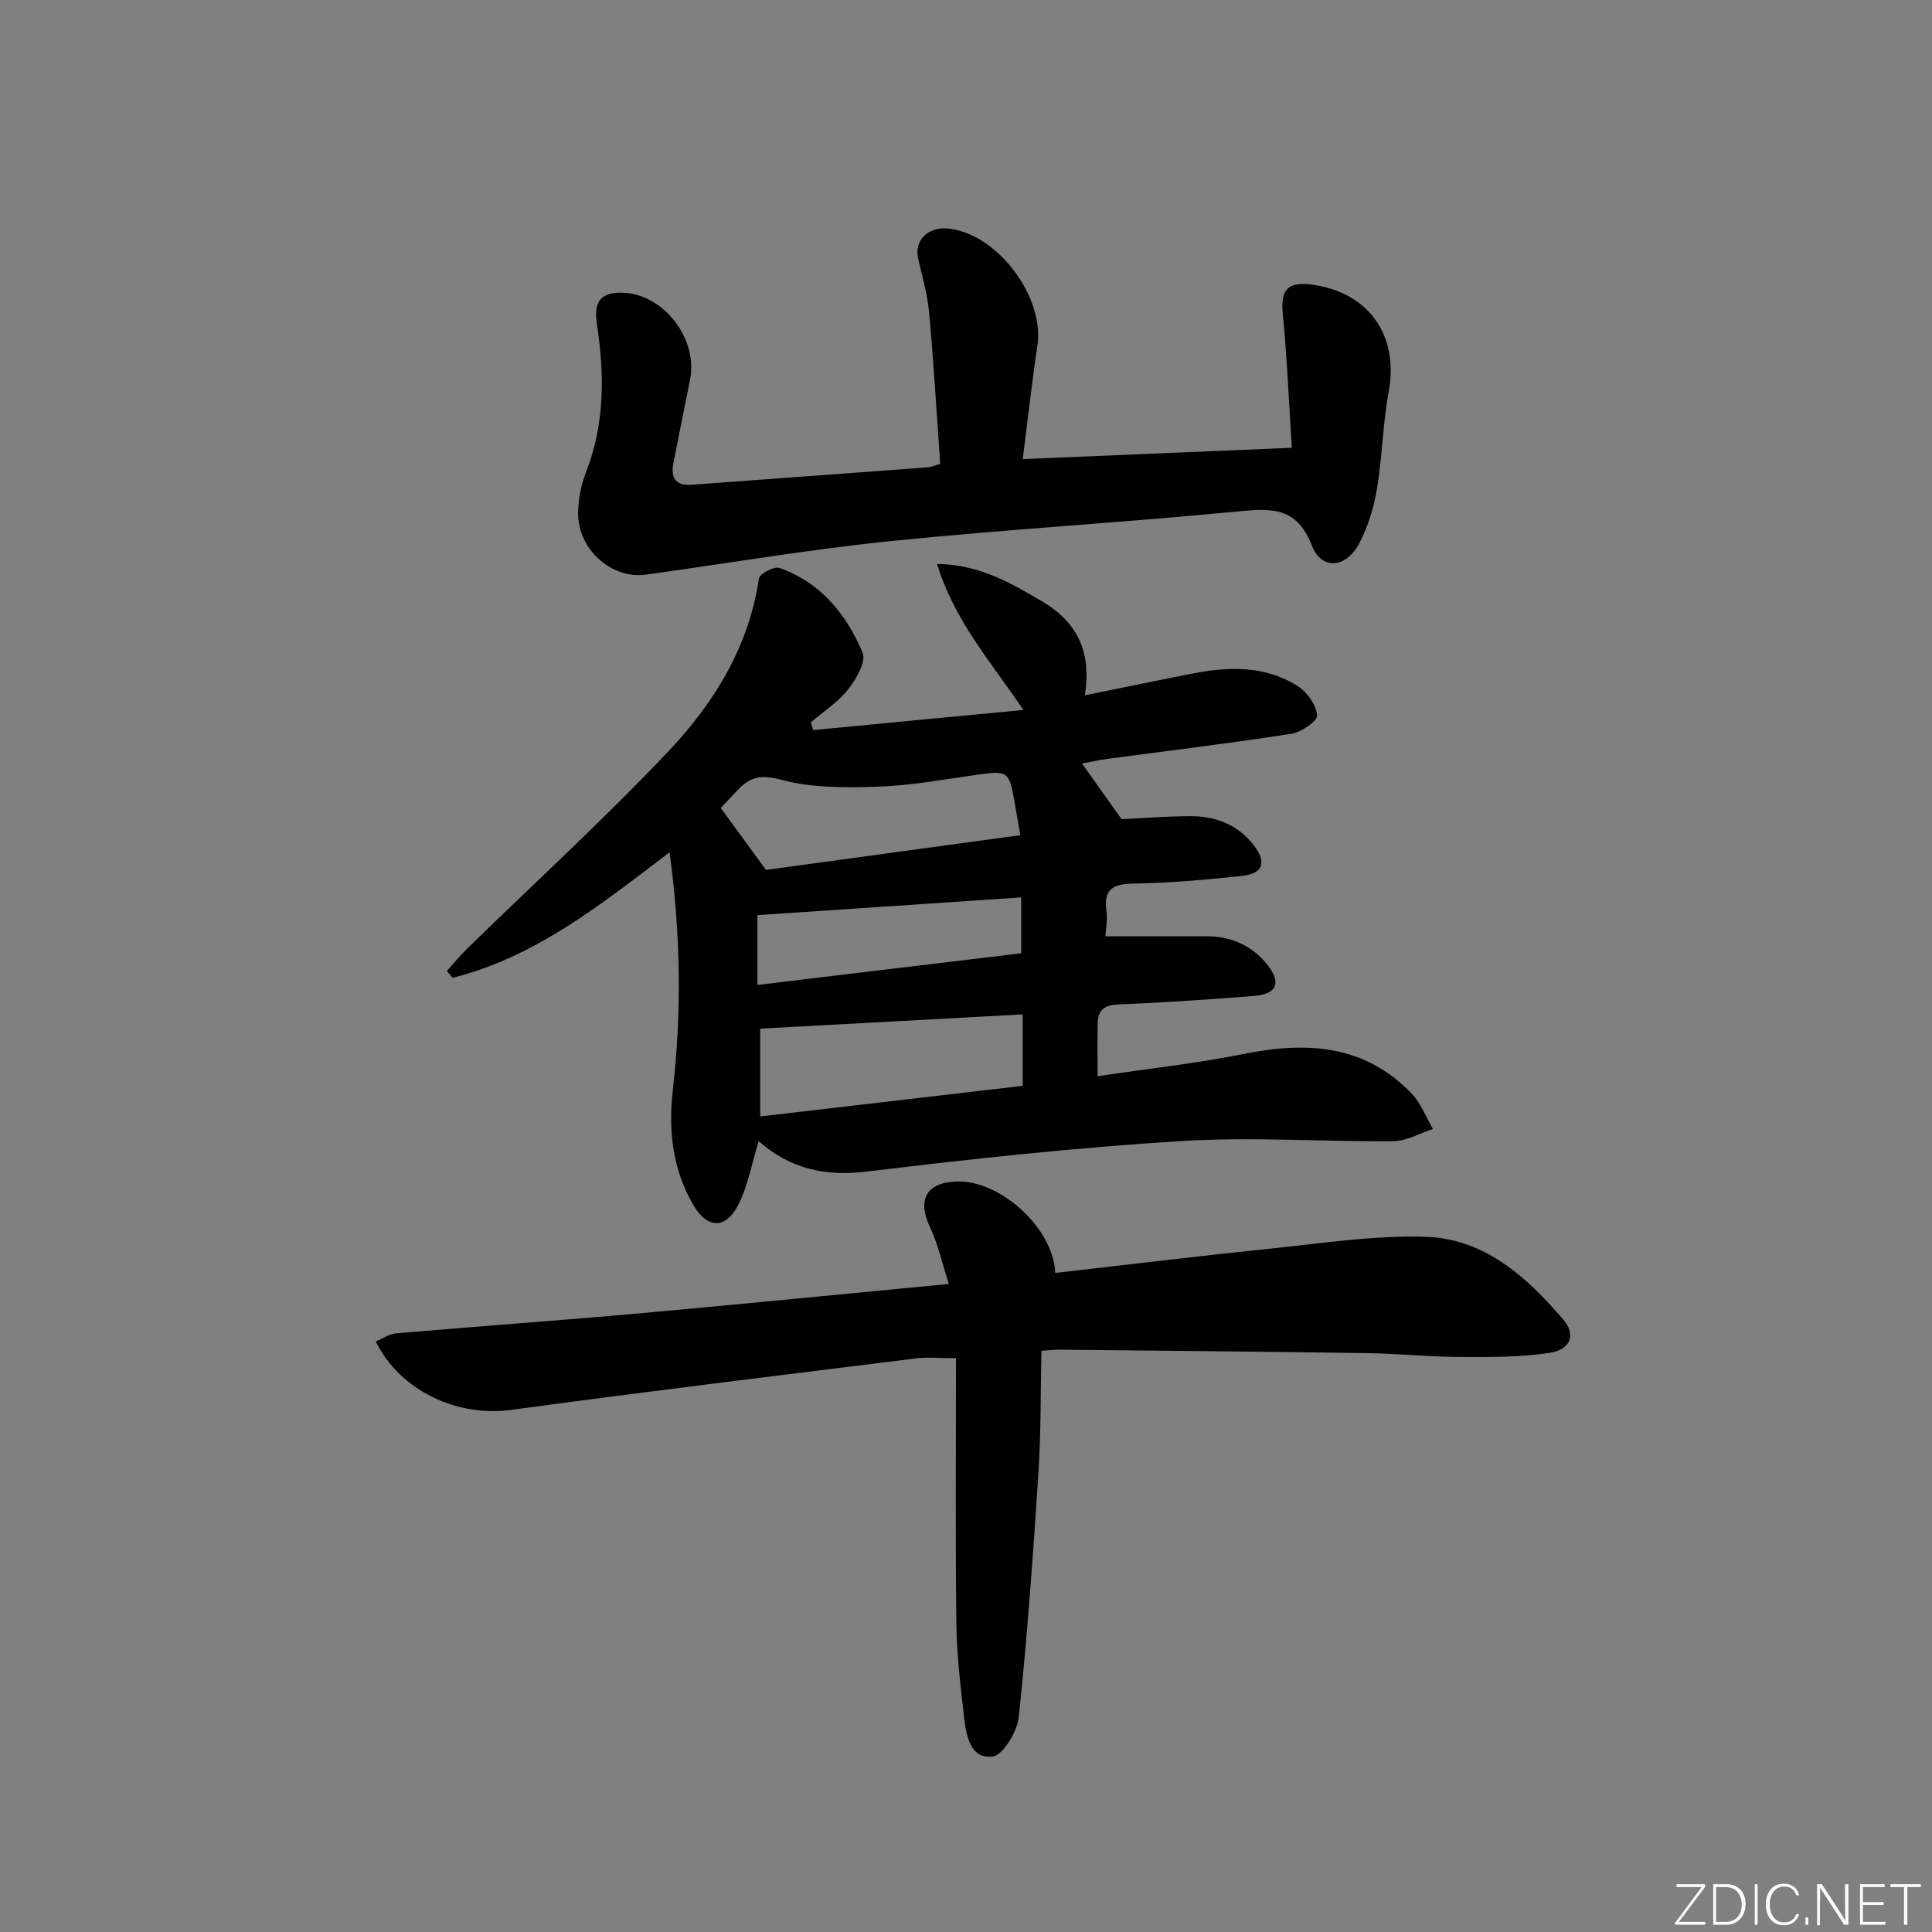 <svg enable-background="new 0 0 400 400" viewBox="0 0 400 400" xmlns="http://www.w3.org/2000/svg"><rect x="0" y="0" width="400" height="400" fill="#808080" stroke="none"/><g fill="#fafbfc"><path d="m346.9 398 5.4-7.3h-5.2v-.6h5.9v.6l-5.4 7.2h5.5l-.1.6h-6.2v-.5z"/><path d="m354.7 390.1h2.8c2.3 0 3.9 1.6 3.9 4.1s-1.6 4.3-3.9 4.3h-2.8zm.6 7.8h2c2.2 0 3.3-1.6 3.3-3.6 0-1.8-1-3.6-3.3-3.6h-2z"/><path d="m363.9 390.1v8.4h-.6v-8.4z"/><path d="m372.5 396.3c-.4 1.3-1.4 2.3-3.2 2.3-2.4 0-3.7-1.9-3.7-4.3 0-2.3 1.2-4.3 3.7-4.3 1.8 0 2.9 1 3.2 2.4h-.6c-.4-1.1-1.1-1.8-2.5-1.8-2.1 0-3 1.9-3 3.7s.9 3.7 3 3.7c1.4 0 2.1-.7 2.5-1.7z"/><path d="m373.8 398.5v-1.5h.6v1.5z"/><path d="m376.2 398.5v-8.4h1c1.3 2 4.4 6.7 4.9 7.6-.1-1.2-.1-2.4-.1-3.8v-3.8h.7v8.4h-.9c-1.2-1.9-4.4-6.8-5-7.7.1 1.1 0 2.3 0 3.9v3.9h-.6z"/><path d="m390 394.4h-4.3v3.5h4.7l-.1.6h-5.2v-8.4h5.1v.6h-4.5v3.1h4.3z"/><path d="m394.2 390.7h-2.8v-.6h6.3v.6h-2.8v7.8h-.7z"/></g><path d="m157.07 236.25c-1.41 4.65-2.18 8.97-4.01 12.79-2.63 5.49-6.52 5.59-9.55.38-4.24-7.29-5.17-15.34-4.22-23.62 1.86-16.21 1.65-32.37-.67-49.34-14.25 10.85-27.81 21.71-44.92 25.99-.4-.48-.79-.96-1.19-1.43 1.43-1.57 2.79-3.22 4.3-4.7 13.92-13.59 28.32-26.73 41.66-40.86 9.38-9.93 16.57-21.57 18.65-35.67.14-.98 3.15-2.59 4.23-2.21 8.54 2.98 13.9 9.6 17.25 17.56.77 1.83-1.33 5.48-3 7.59-2.1 2.65-5.11 4.58-7.73 6.82.16.53.32 1.07.49 1.6 14.16-1.35 28.31-2.7 43.52-4.16-6.83-10.12-14.25-18.42-17.88-30.24 8.89.15 15.29 3.96 21.77 7.77 7.26 4.27 10.28 10.48 8.83 19.44 7.9-1.6 15.12-3.11 22.36-4.52 7.52-1.47 15.02-1.65 21.73 2.62 1.94 1.24 3.81 3.87 4.01 6.03.11 1.15-3.28 3.51-5.32 3.83-12.61 1.96-25.29 3.48-37.95 5.18-1.88.25-3.75.67-5.42.97 2.74 3.85 5.28 7.42 8.2 11.53 4.13-.19 9.24-.62 14.36-.62 5.21 0 9.82 1.83 13.07 6.1 2.7 3.56 1.83 5.82-2.63 6.29-7.43.77-14.9 1.45-22.36 1.57-4.26.07-6.2 1.16-5.57 5.67.26 1.9-.15 3.9-.22 5.23 7.08 0 14-.01 20.92 0 5.12.01 9.44 1.91 12.63 5.93 2.97 3.75 1.94 6.08-2.88 6.44-9.28.71-18.56 1.38-27.86 1.74-2.97.11-4.36 1.1-4.41 3.95-.06 3.47-.01 6.94-.01 10.92 10.3-1.54 20.48-2.65 30.48-4.65 12.95-2.59 24.88-1.85 34.56 8.27 1.91 2 2.95 4.85 4.39 7.3-2.72.88-5.44 2.5-8.17 2.53-14.65.14-29.36-.94-43.95-.03-21.68 1.35-43.33 3.67-64.9 6.3-8.72 1.09-16.04-.49-22.59-6.29zm54.66-26.23c-18.25.99-36.25 1.97-54.34 2.95v18.18c18.29-2.14 36.21-4.23 54.34-6.34 0-5.31 0-10.22 0-14.79zm-.49-37.11c-.52-2.97-.89-5.08-1.25-7.2-1.02-5.94-1.47-6.19-7.41-5.35-6.9.97-13.82 2.27-20.76 2.51-6.75.23-13.8.29-20.21-1.46-4.25-1.15-6.48-.42-9 2.27-1.21 1.29-2.42 2.58-3.38 3.61 3.18 4.36 6.07 8.31 9.36 12.82 16.89-2.31 34.44-4.71 52.65-7.2zm.18 12.89c-18.41 1.24-36.39 2.45-54.61 3.67v14.45c18.62-2.23 36.8-4.41 54.61-6.55 0-4.39 0-8 0-11.57z" fill="#010000"/><path d="m196.45 265.83c-1.42-4.39-2.26-8.27-3.91-11.76-2.7-5.72-.76-9.28 5.66-9.46 8.98-.24 19.97 9.79 20.27 18.94 14.98-1.71 29.91-3.53 44.87-5.07 10.56-1.09 21.18-2.73 31.72-2.42 12.25.35 21.04 8.3 28.63 17.18 2.64 3.09 1.48 6.2-2.88 6.86-6.19.93-12.56.87-18.85.84-6.31-.03-12.61-.7-18.92-.79-21.29-.31-42.59-.5-63.88-.72-.82-.01-1.64.11-3.55.24-.18 8.44-.07 16.85-.61 25.22-1.09 16.88-2.3 33.76-4.07 50.57-.32 3.05-3.29 7.98-5.46 8.22-4.65.52-5.44-4.44-5.88-8.25-.73-6.43-1.52-12.89-1.59-19.35-.21-18.1-.07-36.21-.07-54.89-3.69 0-5.96-.24-8.18.04-27.99 3.49-56 6.87-83.95 10.68-11.02 1.5-22.94-3.87-28-14.17 1.42-.59 2.77-1.57 4.2-1.69 16.88-1.45 33.79-2.65 50.66-4.16 20.98-1.89 41.94-3.98 63.79-6.06z" fill="#010000"/><path d="m194.66 96.05c-.74-10.49-1.35-20.9-2.29-31.29-.34-3.75-1.41-7.44-2.26-11.13-.91-3.92 2.08-6.85 6.51-6.28 10.1 1.3 19.68 14.23 18.16 24.23-1.14 7.55-1.97 15.14-3.03 23.47 18.49-.78 36.5-1.53 55.71-2.34-.6-9.3-.98-18.52-1.87-27.7-.48-4.91.91-6.73 5.91-6.09 11.86 1.52 18.15 10.51 16.02 22.12-1.23 6.68-1.33 13.56-2.45 20.27-.65 3.84-1.86 7.76-3.66 11.19-2.71 5.15-7.78 5.62-9.8.46-3.11-7.98-8.21-7.75-15.11-7.09-23.98 2.32-48.05 3.71-72.01 6.15-16.98 1.73-33.85 4.62-50.77 6.95-7.16.98-14.14-5.29-14.03-12.86.04-2.77.59-5.68 1.6-8.26 3.99-10.11 3.86-20.46 2.27-30.93-.69-4.57.94-6.52 5.55-6.31 8.43.39 15.46 9.64 13.75 18.05-1.16 5.69-2.28 11.38-3.41 17.07-.61 3.08.26 4.89 3.81 4.63 16.25-1.21 32.5-2.38 48.75-3.6.79-.05 1.57-.41 2.65-.71z" fill="#010000"/></svg>
